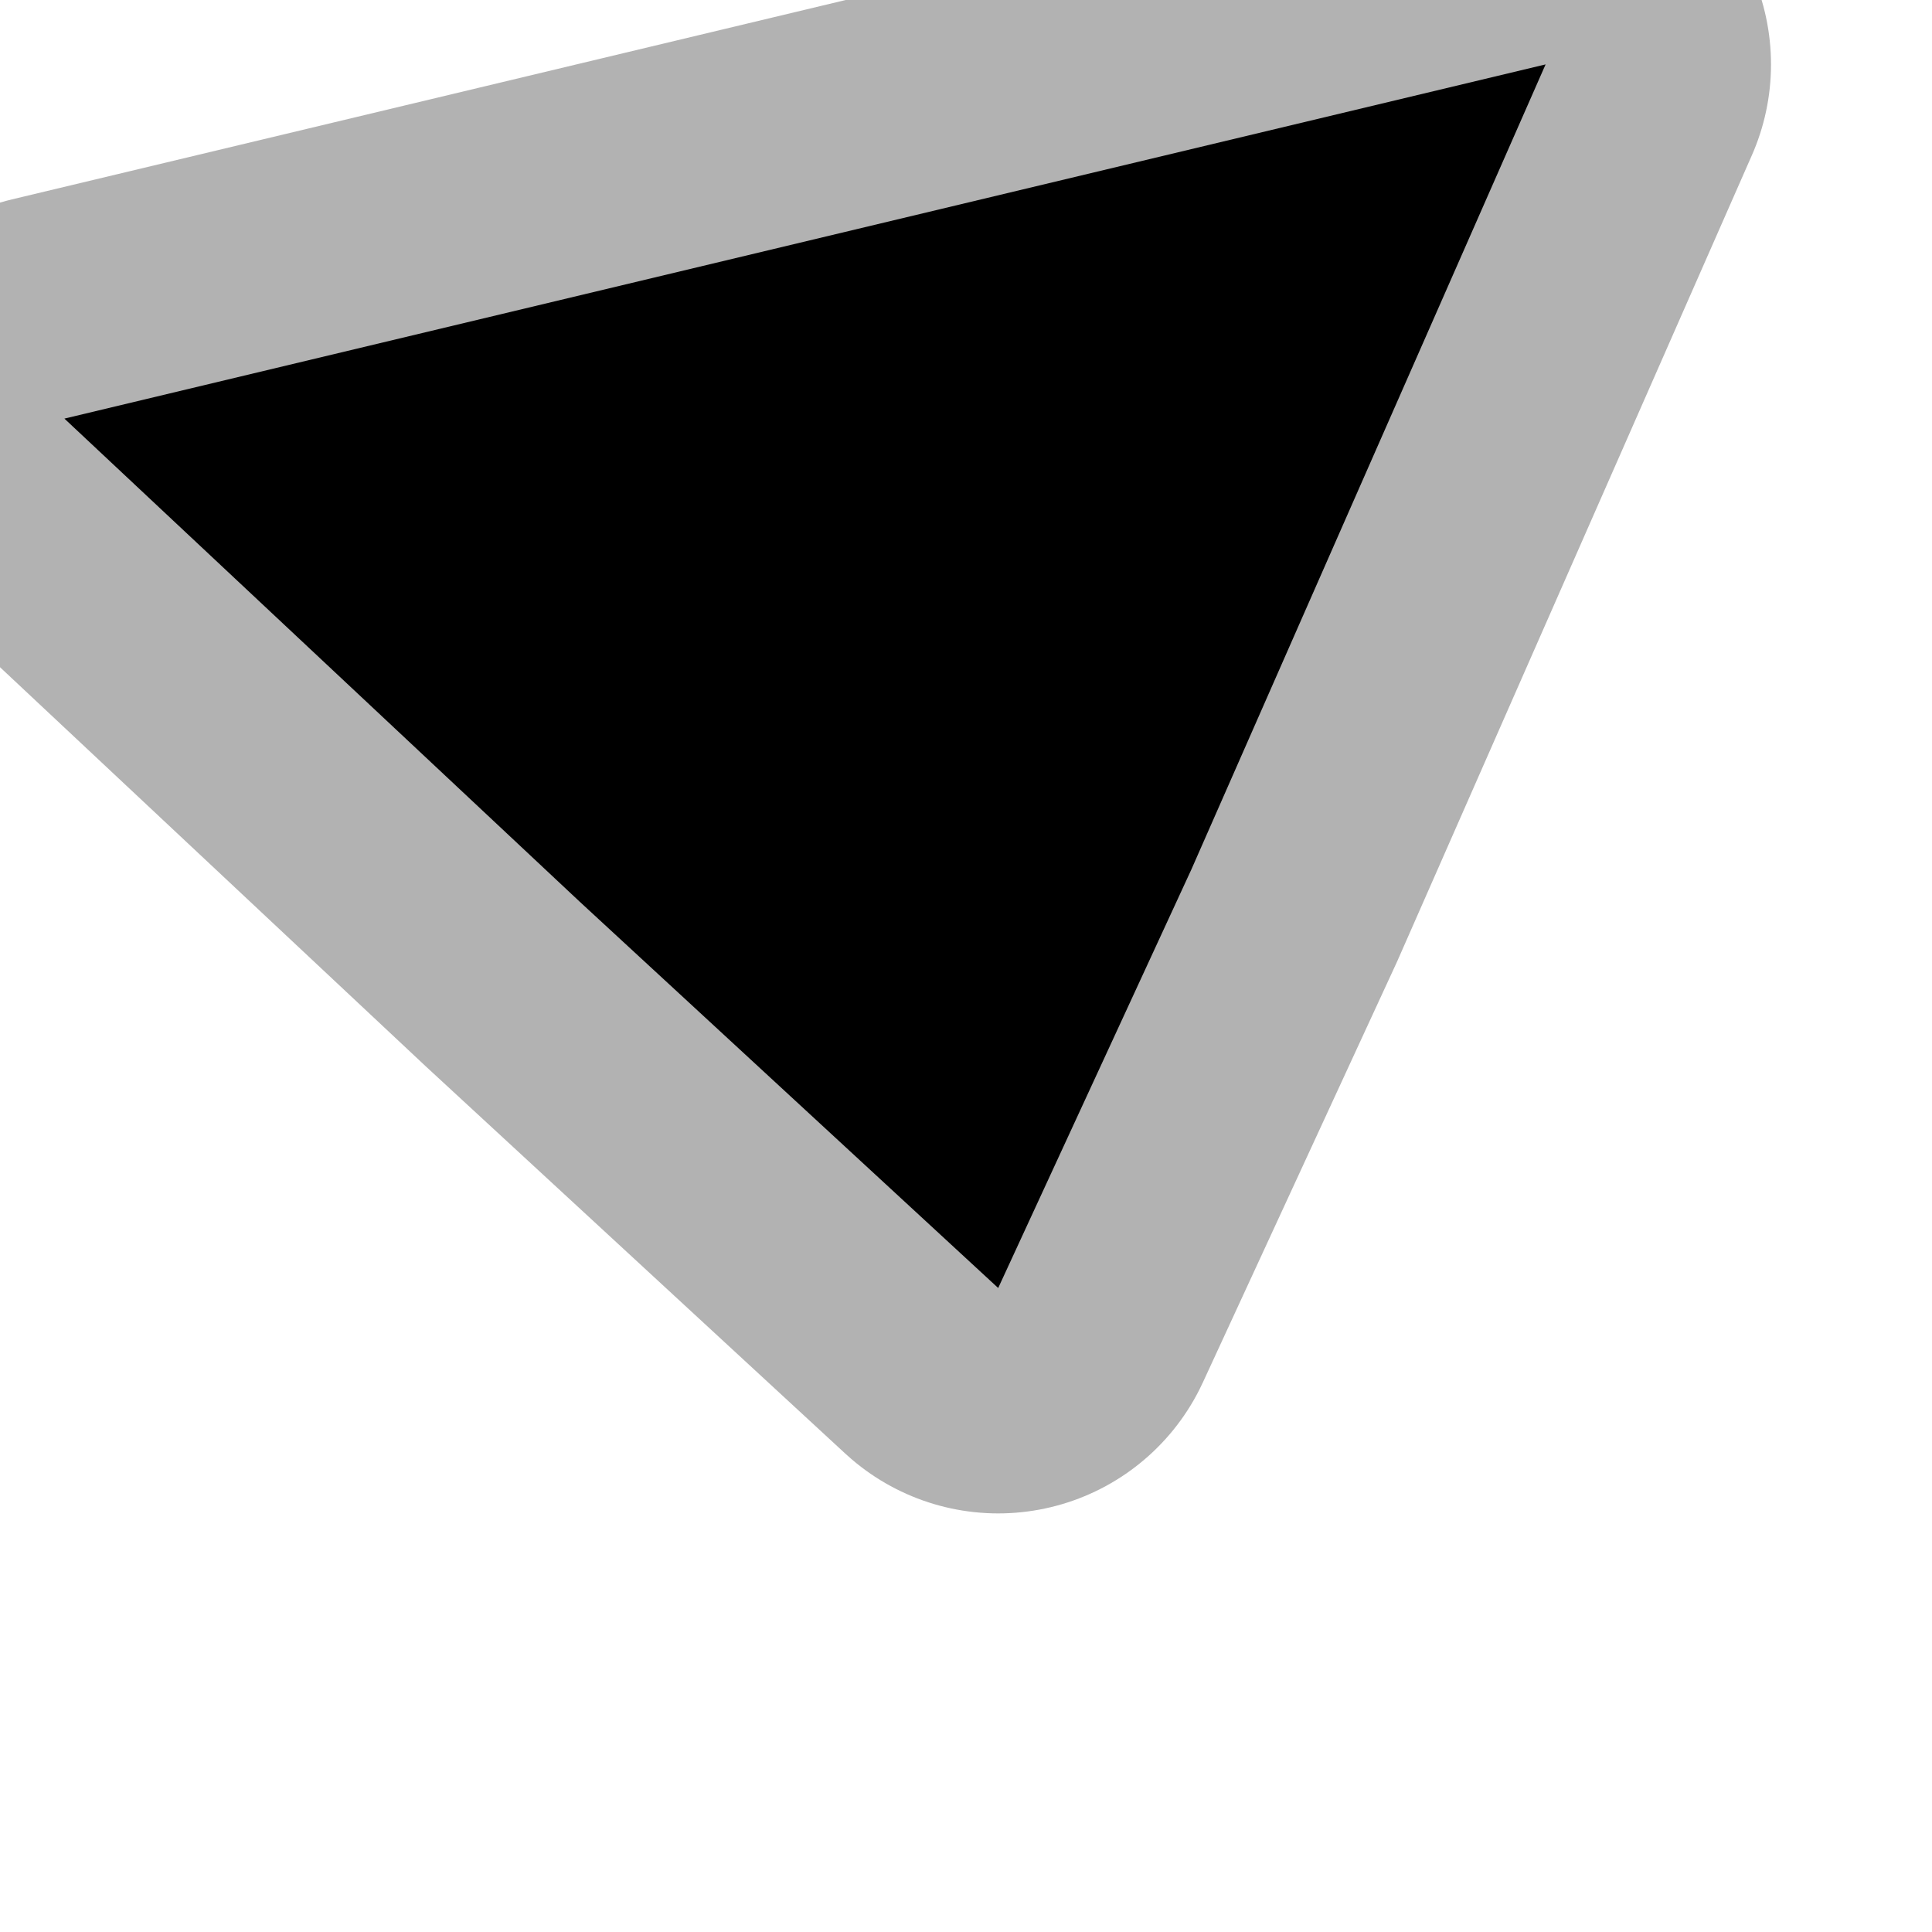 <?xml version="1.0" encoding="utf-8"?>
<svg version="1.1" id="Layer_1"
xmlns="http://www.w3.org/2000/svg"
xmlns:xlink="http://www.w3.org/1999/xlink"
width="3px" height="3px"
xml:space="preserve">
<g id="PathID_664" transform="matrix(1, 0, 0, 1, -10.25, 0)">
<path style="fill:#000000;fill-opacity:1" d="M11.8 2L11.15 1.4L10.35 0.65L12.65 0.1L12.1 1.35L11.8 2" />
<path style="fill:none;stroke-width:0.7;stroke-linecap:round;stroke-linejoin:round;stroke-miterlimit:3;stroke:#000000;stroke-opacity:0.302" d="M11.8 2L11.15 1.4L10.35 0.65L12.65 0.1L12.1 1.35L11.8 2z" />
</g>
</svg>
